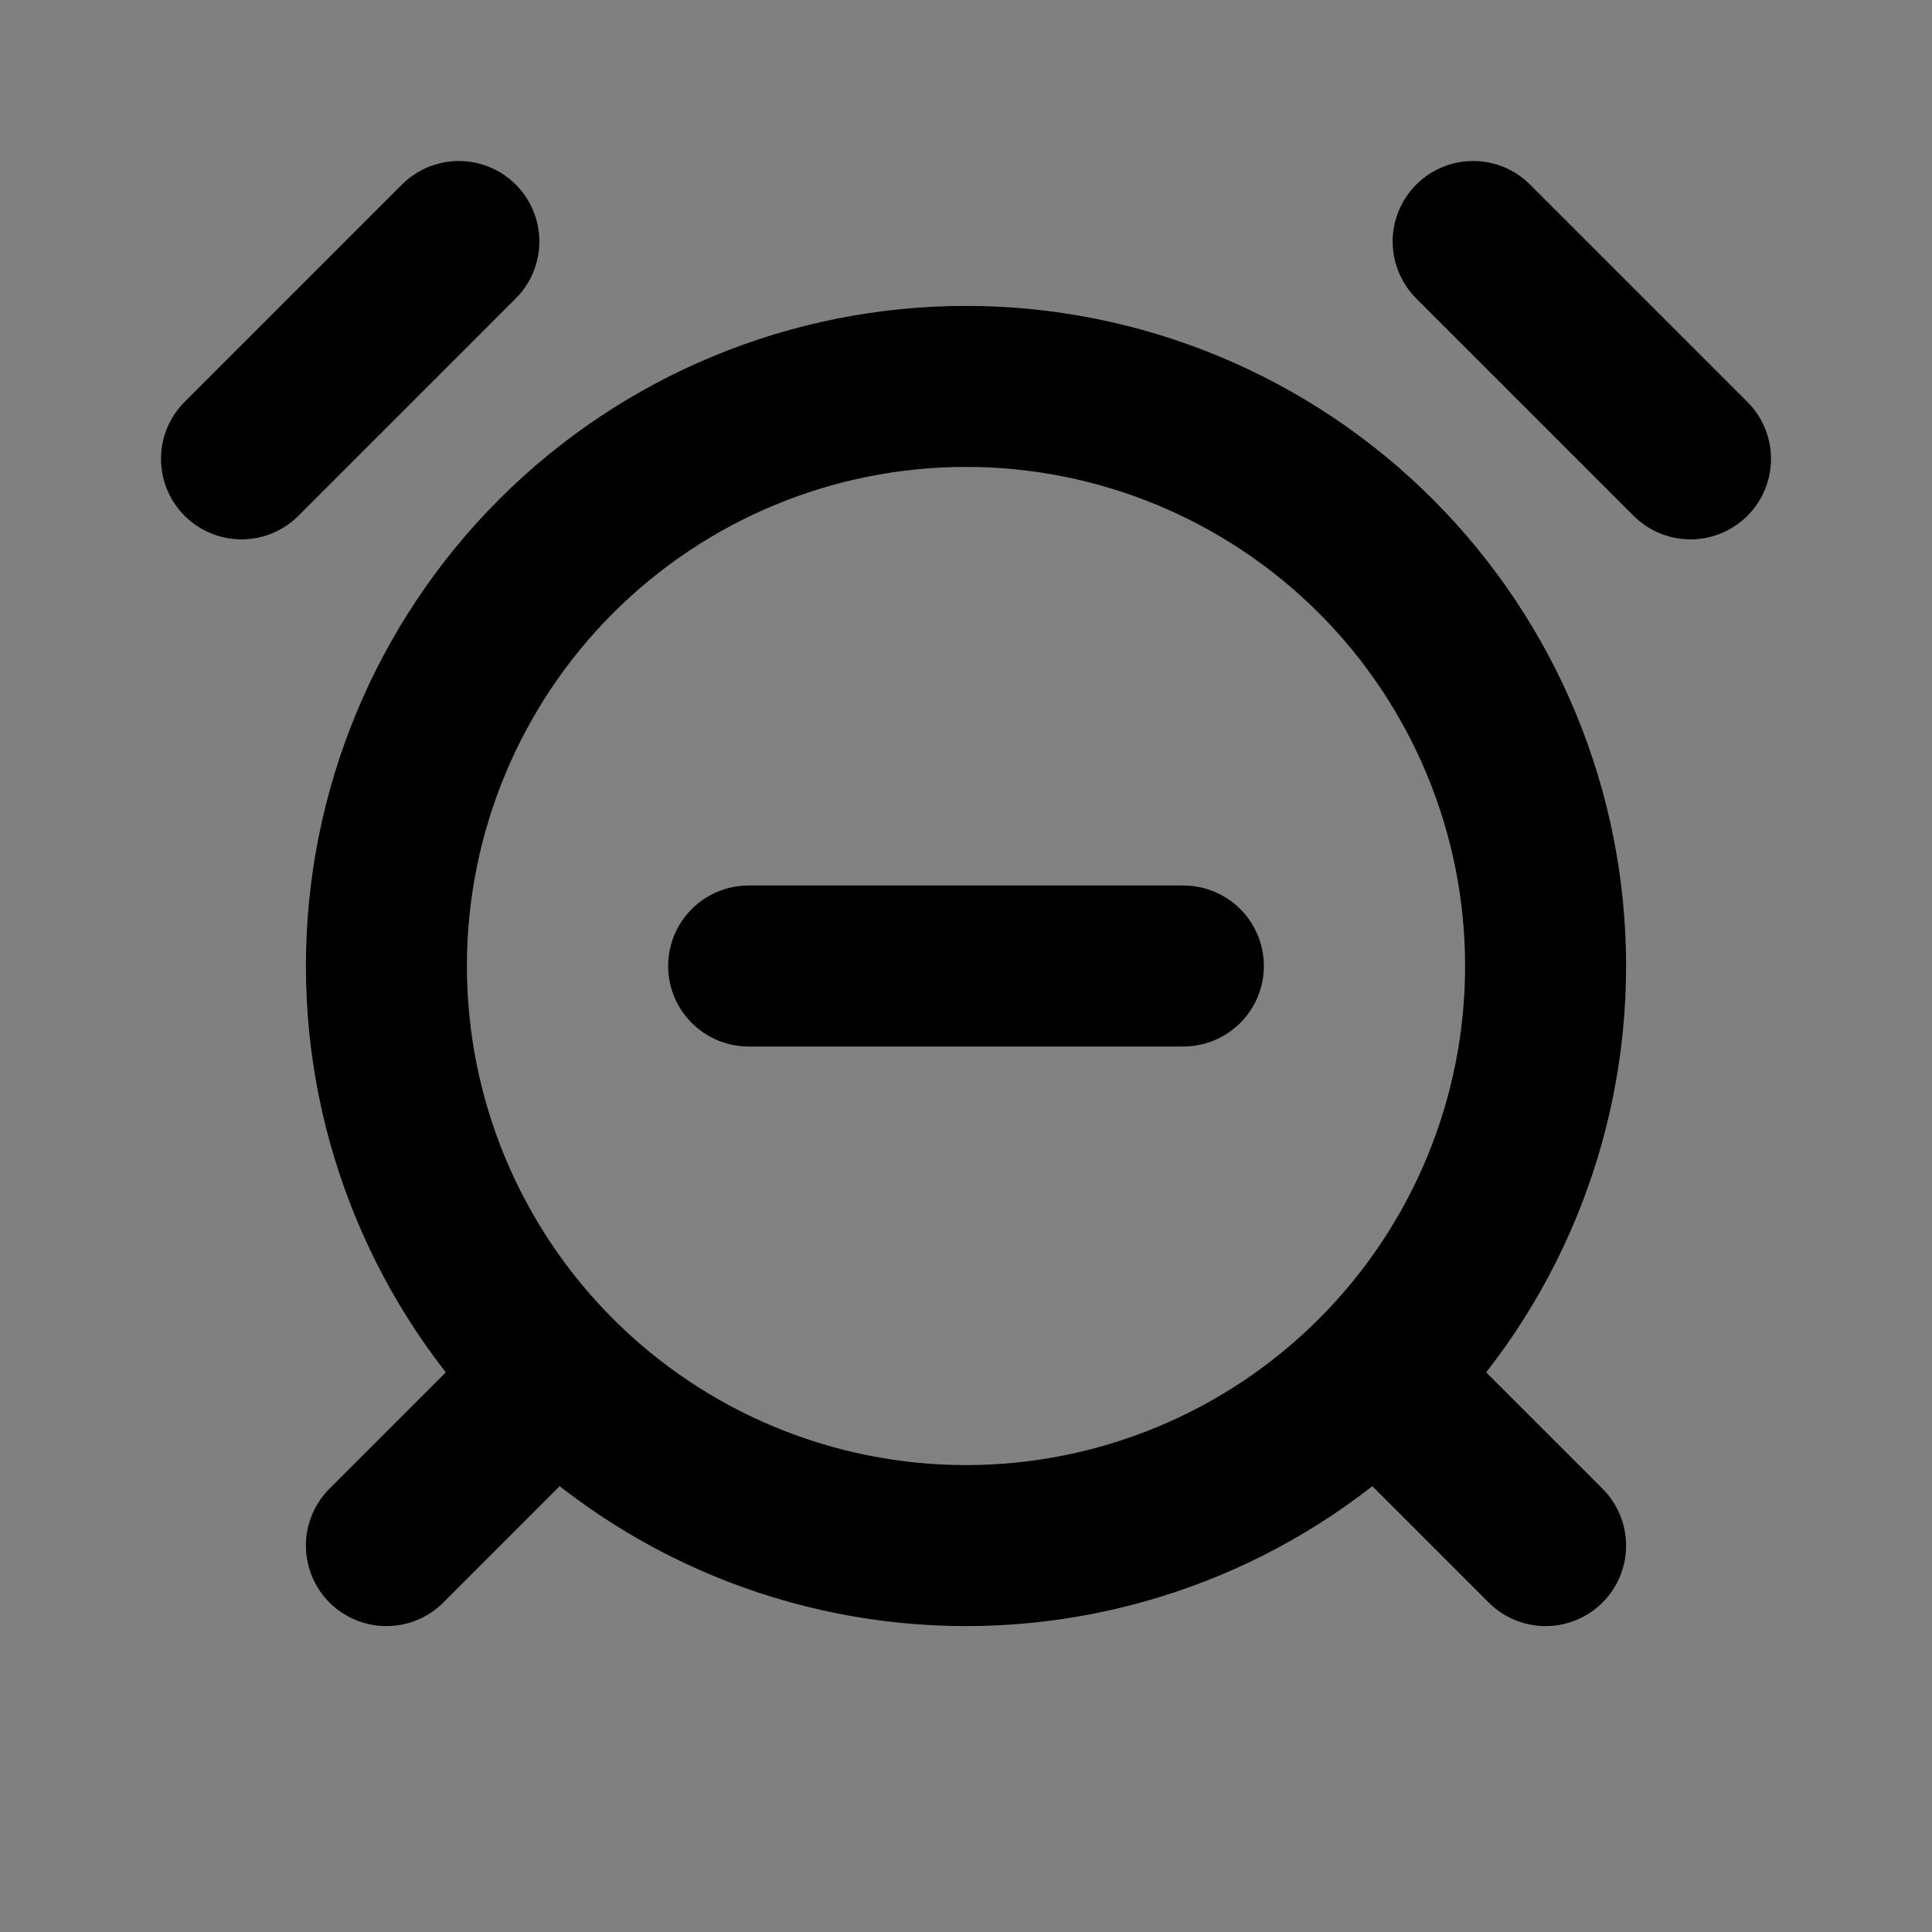<svg width="24" height="24" viewBox="0 0 24 24" fill="none" xmlns="http://www.w3.org/2000/svg">
<rect x="0" y="0" width="24" height="24" fill="#808080" stroke="none"/>
<path d="M5.7 3L3 5.7L5.7 3Z" fill="white" fill-opacity="0.01"/>
<path d="M21 5.7L18.3 3L21 5.7Z" fill="white" fill-opacity="0.01"/>
<path d="M6.6 17.4L4.8 19.2L6.6 17.4Z" fill="white" fill-opacity="0.01"/>
<path d="M17.4 17.4L19.2 19.2L17.4 17.4Z" fill="white" fill-opacity="0.01"/>
<path d="M12 19.2C13.91 19.2 15.741 18.441 17.091 17.091C18.441 15.741 19.2 13.91 19.2 12C19.2 10.09 18.441 8.259 17.091 6.909C15.741 5.559 13.91 4.8 12 4.8C10.09 4.8 8.259 5.559 6.909 6.909C5.559 8.259 4.8 10.09 4.8 12C4.8 13.91 5.559 15.741 6.909 17.091C8.259 18.441 10.09 19.2 12 19.2Z" fill="white" fill-opacity="0.01"/>
<path d="M5.7 3L3 5.7M21 5.7L18.3 3M6.6 17.4L4.8 19.2M17.4 17.4L19.2 19.2M9.3 12H14.7M12 19.2C13.91 19.2 15.741 18.441 17.091 17.091C18.441 15.741 19.2 13.91 19.2 12C19.2 10.09 18.441 8.259 17.091 6.909C15.741 5.559 13.91 4.8 12 4.8C10.09 4.8 8.259 5.559 6.909 6.909C5.559 8.259 4.8 10.09 4.8 12C4.8 13.91 5.559 15.741 6.909 17.091C8.259 18.441 10.09 19.2 12 19.2Z" stroke="current" stroke-width="2" stroke-linecap="round" stroke-linejoin="round"/>
</svg>
